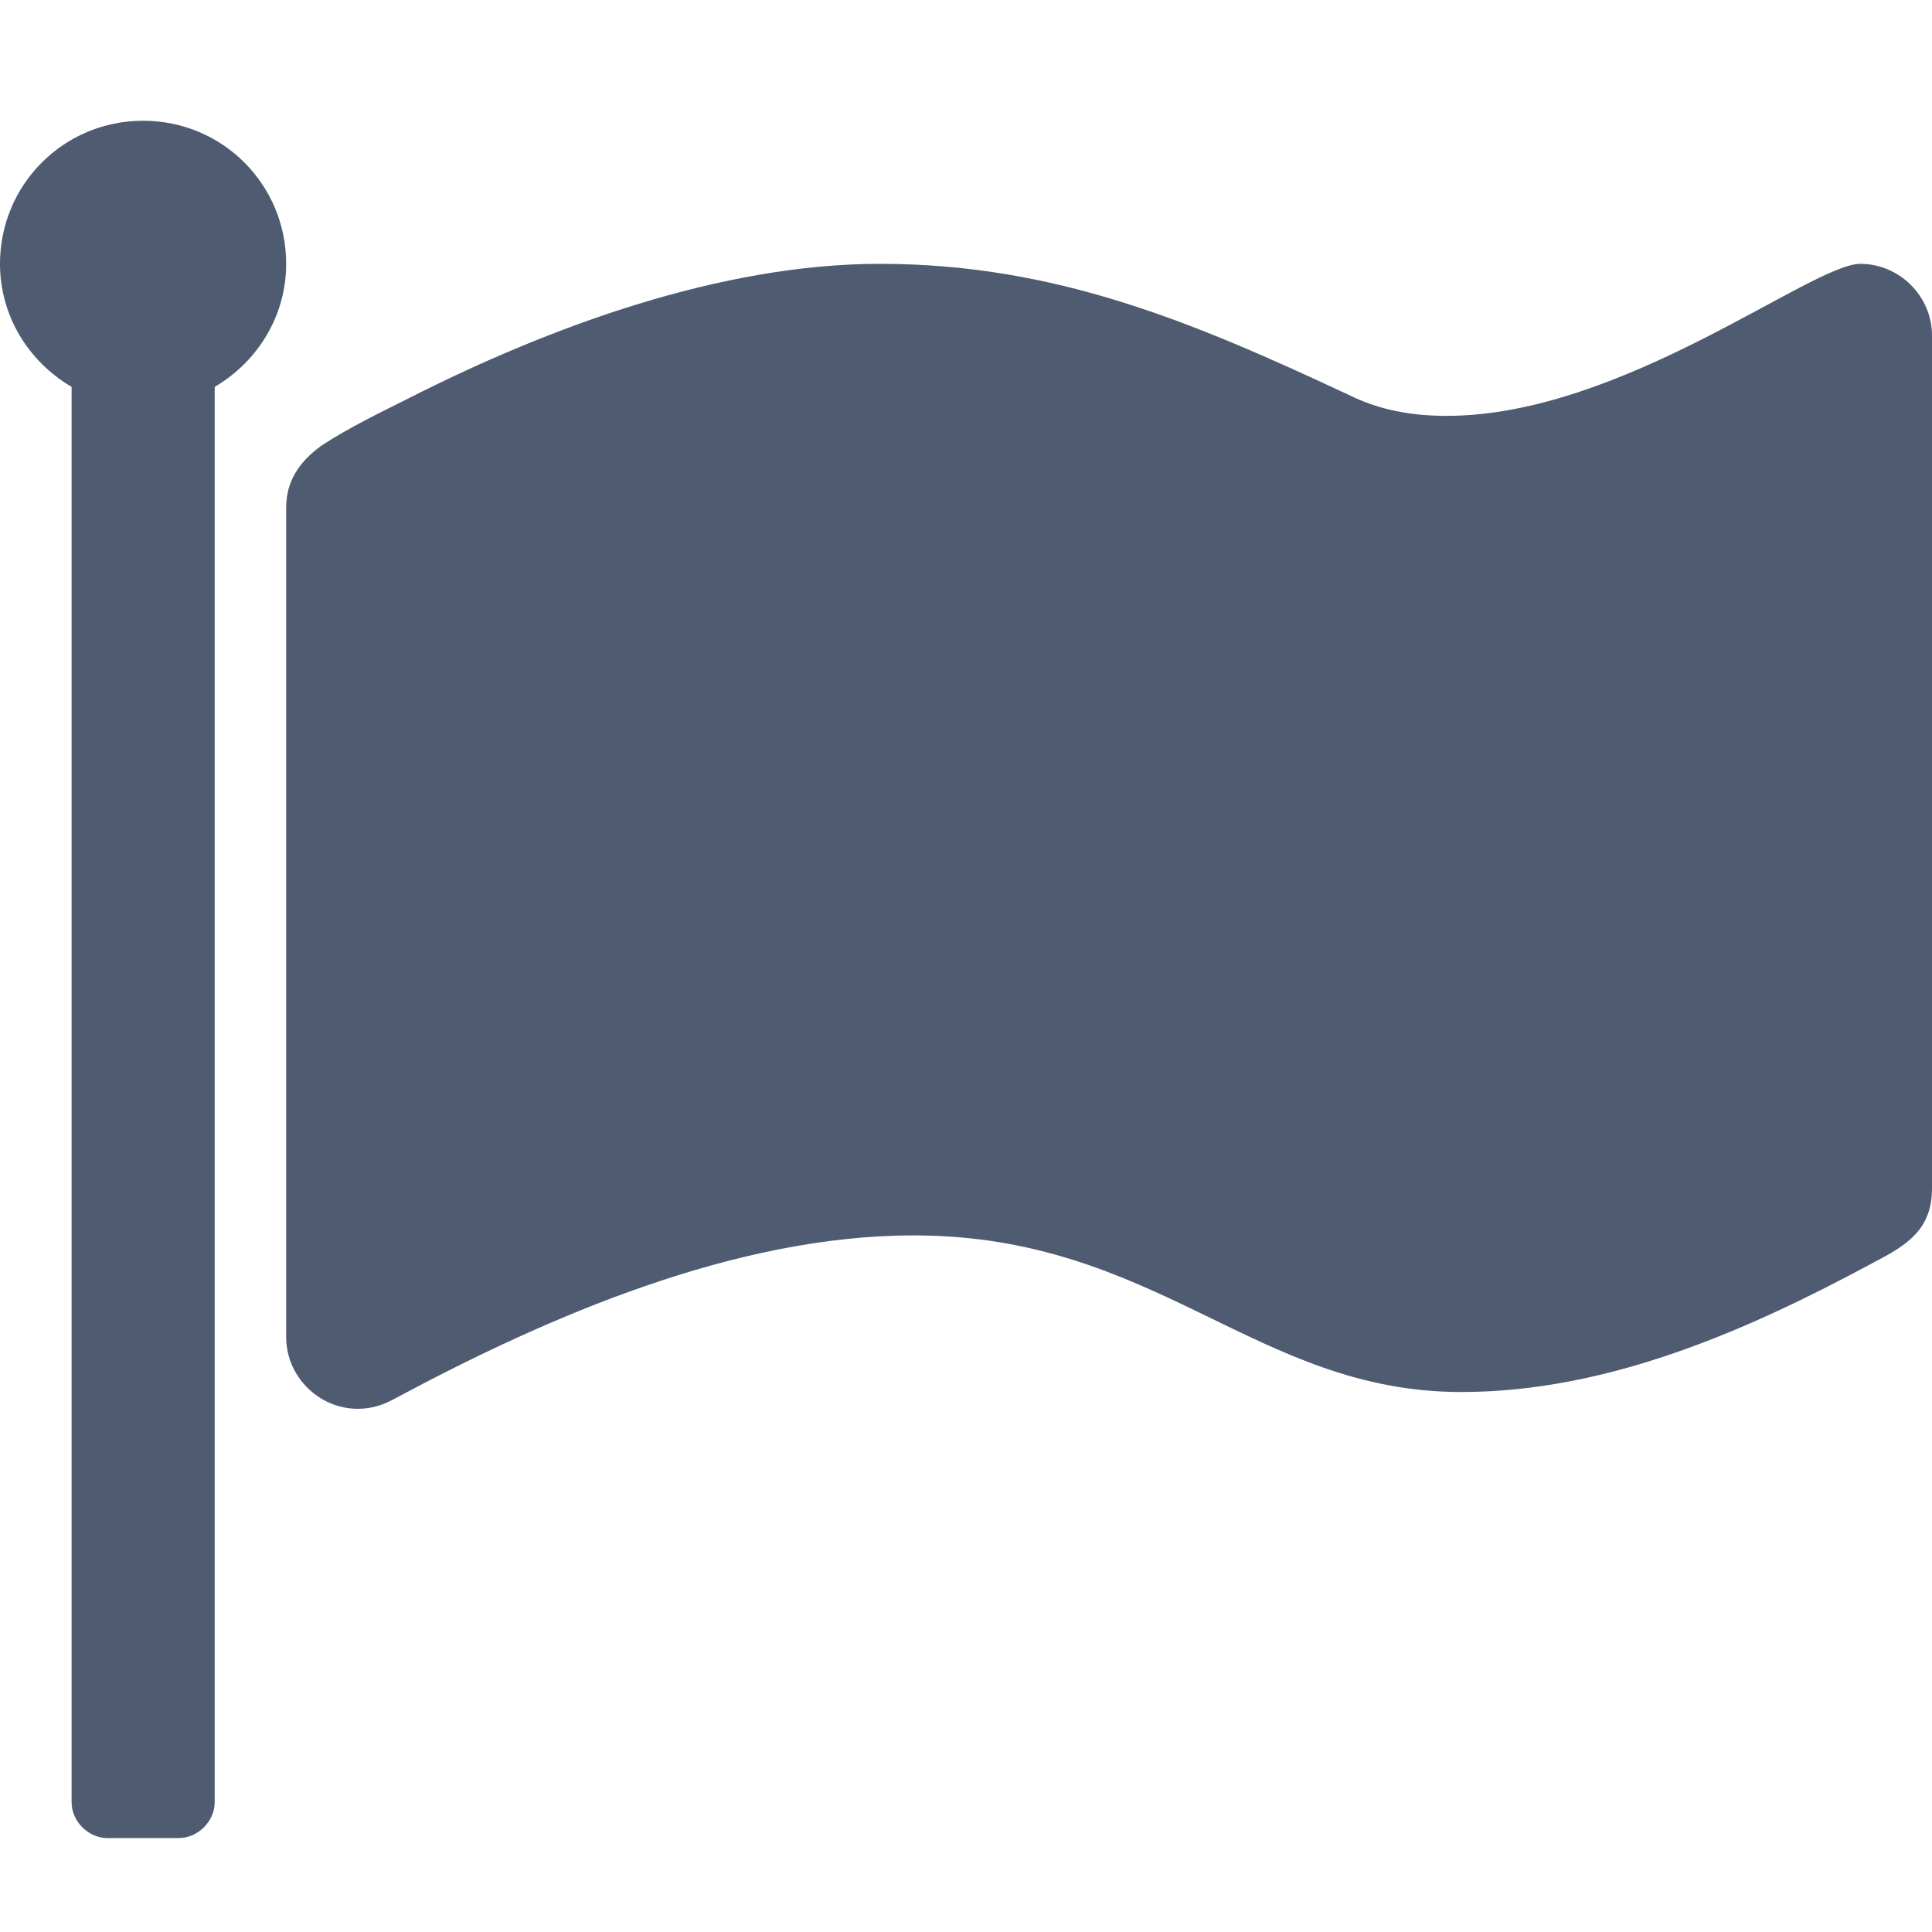 <?xml version="1.0" encoding="UTF-8"?>
<svg width="16px" height="16px" viewBox="0 0 16 16" version="1.1" xmlns="http://www.w3.org/2000/svg" xmlns:xlink="http://www.w3.org/1999/xlink">
    <!-- Generator: Sketch 52.4 (67378) - http://www.bohemiancoding.com/sketch -->
    <title>Icons / Flag</title>
    <desc>Created with Sketch.</desc>
    <g id="Icons-/-Flag" stroke="none" stroke-width="1" fill="none" fill-rule="evenodd">
        <path d="M2.37,2.185 C2.37,2.611 2.139,2.991 1.778,3.204 L1.778,14.926 C1.778,15.083 1.639,15.222 1.481,15.222 L0.889,15.222 C0.731,15.222 0.593,15.083 0.593,14.926 L0.593,3.204 C0.231,2.991 0,2.611 0,2.185 C0,1.528 0.528,1 1.185,1 C1.843,1 2.37,1.528 2.37,2.185 Z M16,2.778 L16,9.843 C16,10.185 15.787,10.315 15.519,10.454 C14.472,11.019 13.315,11.528 12.102,11.528 C10.398,11.528 9.583,10.231 7.565,10.231 C6.093,10.231 4.546,10.898 3.269,11.583 C3.167,11.639 3.074,11.667 2.963,11.667 C2.639,11.667 2.37,11.398 2.37,11.074 L2.37,4.204 C2.37,3.981 2.481,3.824 2.657,3.694 C2.88,3.546 3.148,3.417 3.389,3.296 C4.556,2.704 5.972,2.185 7.287,2.185 C8.741,2.185 9.88,2.667 11.167,3.269 C11.426,3.398 11.694,3.444 11.981,3.444 C13.435,3.444 15,2.185 15.407,2.185 C15.731,2.185 16,2.454 16,2.778 Z" id="" fill="#4E5B71"></path>
    </g>
</svg>